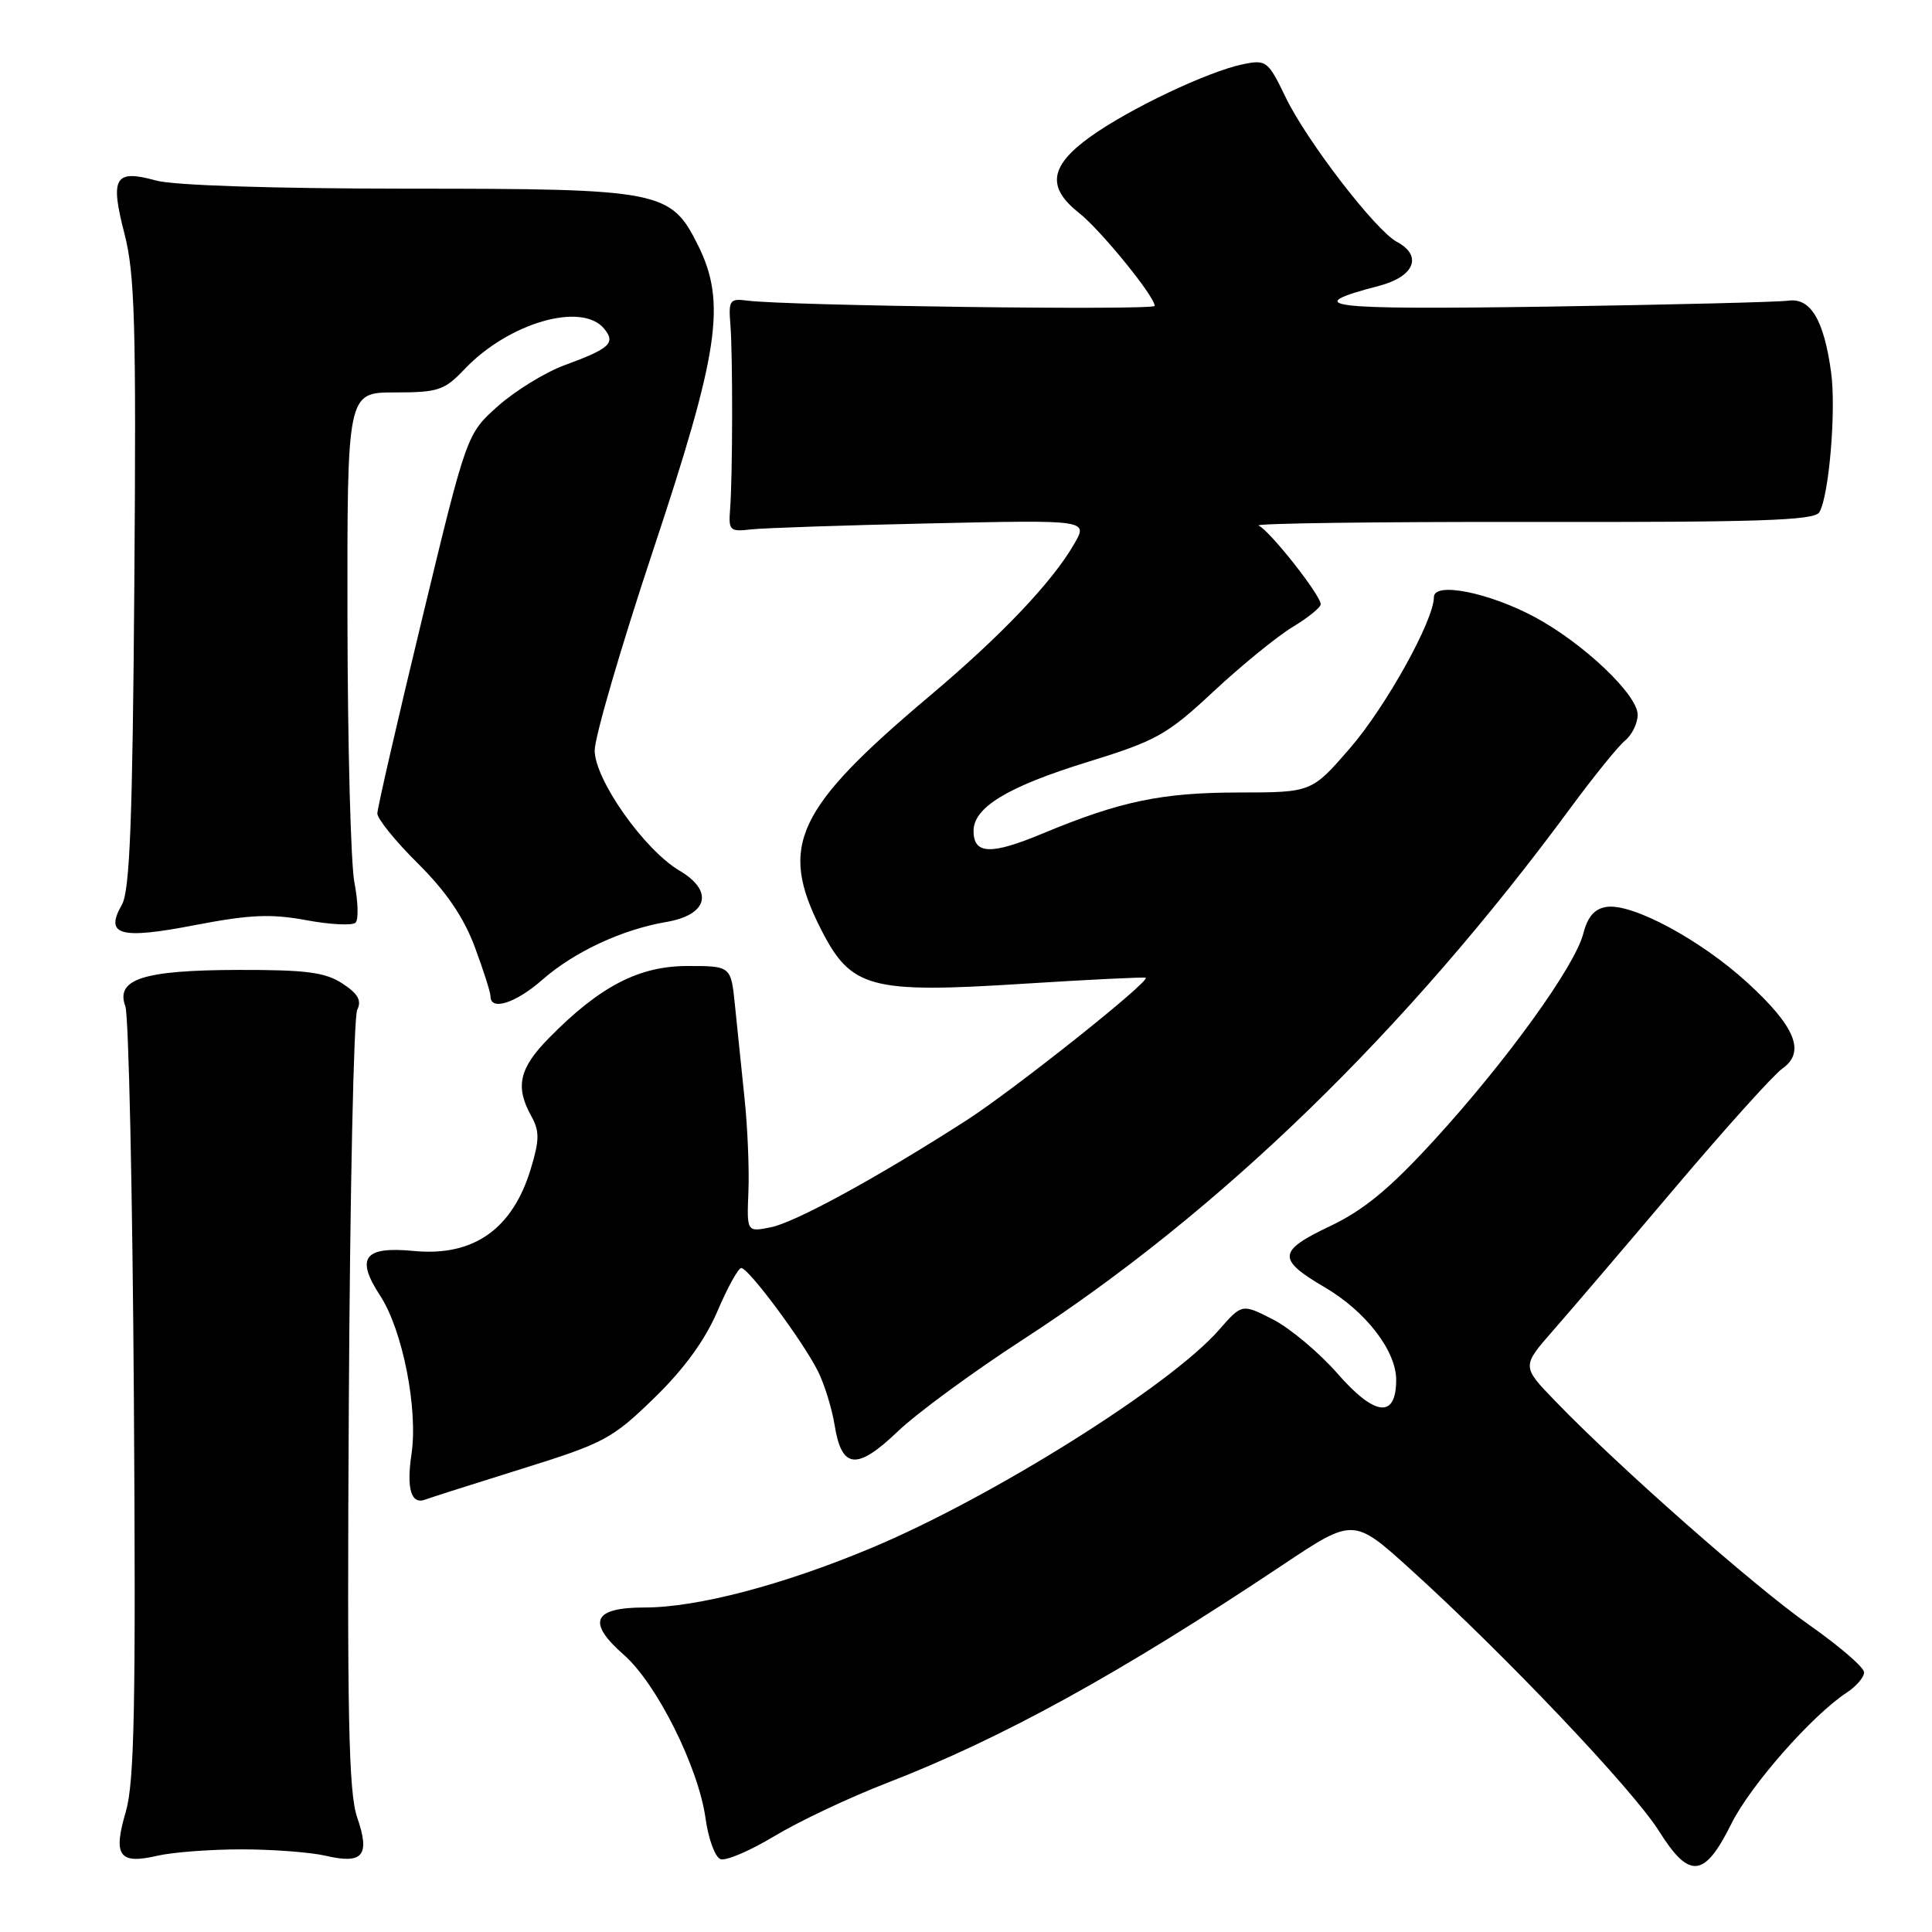 <?xml version="1.0" encoding="UTF-8" standalone="no"?>
<!DOCTYPE svg PUBLIC "-//W3C//DTD SVG 1.1//EN" "http://www.w3.org/Graphics/SVG/1.1/DTD/svg11.dtd" >
<svg xmlns="http://www.w3.org/2000/svg" xmlns:xlink="http://www.w3.org/1999/xlink" version="1.1" viewBox="0 0 256 256">
 <g >
 <path fill="currentColor"
d=" M 229.42 241.65 C 231.91 236.61 240.13 227.27 244.70 224.28 C 245.97 223.45 247.00 222.24 247.00 221.59 C 247.00 220.94 243.74 218.13 239.75 215.33 C 232.54 210.28 214.52 194.41 206.07 185.64 C 201.63 181.05 201.63 181.05 205.82 176.27 C 208.12 173.65 215.42 165.10 222.04 157.28 C 228.66 149.46 235.02 142.40 236.16 141.60 C 239.29 139.41 237.91 136.03 231.51 130.18 C 225.31 124.52 216.30 119.67 212.89 120.17 C 211.29 120.40 210.37 121.46 209.79 123.72 C 208.67 128.07 199.59 140.64 190.04 151.07 C 184.13 157.53 180.72 160.34 176.20 162.49 C 169.29 165.77 169.20 166.86 175.53 170.57 C 180.96 173.75 185.00 178.98 185.00 182.83 C 185.00 187.99 182.20 187.69 177.22 182.00 C 174.78 179.21 170.93 175.99 168.67 174.83 C 164.57 172.74 164.57 172.74 161.53 176.21 C 155.10 183.59 131.37 198.47 115.42 205.13 C 103.74 210.02 92.37 213.00 85.45 213.00 C 78.56 213.00 77.71 214.93 82.67 219.28 C 87.03 223.11 92.56 234.19 93.49 240.96 C 93.86 243.65 94.75 246.07 95.46 246.34 C 96.17 246.62 99.39 245.24 102.62 243.29 C 105.86 241.34 112.54 238.18 117.48 236.27 C 132.82 230.33 148.43 221.73 169.92 207.39 C 179.34 201.10 179.34 201.10 186.92 207.96 C 199.44 219.30 216.40 237.16 219.84 242.65 C 223.86 249.05 225.85 248.84 229.42 241.65 Z  M 32.00 245.05 C 36.12 245.05 41.15 245.43 43.17 245.90 C 48.10 247.05 49.07 245.87 47.33 240.82 C 46.19 237.52 45.98 227.44 46.22 186.14 C 46.37 158.29 46.87 134.75 47.33 133.82 C 47.95 132.58 47.45 131.68 45.37 130.32 C 43.09 128.83 40.58 128.50 31.54 128.52 C 18.96 128.55 15.28 129.74 16.61 133.34 C 17.05 134.53 17.56 157.95 17.74 185.38 C 18.01 226.04 17.81 236.16 16.67 240.06 C 14.95 245.91 15.78 247.07 20.83 245.90 C 22.85 245.43 27.88 245.05 32.00 245.05 Z  M 69.13 194.63 C 80.05 191.23 81.13 190.65 86.68 185.25 C 90.62 181.43 93.42 177.58 95.05 173.77 C 96.40 170.61 97.82 168.03 98.22 168.02 C 99.16 167.99 106.33 177.63 108.36 181.65 C 109.23 183.37 110.23 186.61 110.59 188.83 C 111.52 194.66 113.53 194.86 118.93 189.70 C 121.44 187.29 128.90 181.81 135.50 177.53 C 161.65 160.58 186.37 136.57 208.14 107.00 C 211.18 102.88 214.41 98.88 215.33 98.13 C 216.25 97.37 217.00 95.83 217.00 94.71 C 217.00 92.06 209.84 85.26 203.41 81.79 C 197.32 78.51 190.00 77.05 190.00 79.12 C 190.00 82.20 183.63 93.65 178.88 99.14 C 173.80 105.00 173.80 105.00 164.15 105.01 C 153.91 105.02 148.42 106.17 138.12 110.46 C 131.29 113.31 129.00 113.22 129.00 110.10 C 129.00 106.97 133.55 104.22 144.17 100.95 C 153.25 98.14 154.64 97.37 160.79 91.63 C 164.48 88.19 169.19 84.35 171.25 83.10 C 173.31 81.86 175.00 80.49 175.00 80.06 C 175.00 78.86 168.20 70.25 166.77 69.64 C 166.07 69.35 182.32 69.13 202.87 69.16 C 232.95 69.21 240.40 68.97 241.06 67.89 C 242.35 65.82 243.32 54.33 242.63 49.32 C 241.68 42.40 239.91 39.43 236.97 39.84 C 235.61 40.03 221.22 40.38 205.00 40.63 C 175.48 41.06 172.10 40.65 182.75 37.87 C 187.42 36.65 188.54 33.89 185.10 32.05 C 182.27 30.54 173.16 18.70 170.37 12.92 C 168.03 8.07 167.79 7.88 164.71 8.51 C 160.08 9.46 149.64 14.41 144.46 18.13 C 139.10 21.98 138.67 24.81 142.94 28.18 C 145.83 30.46 153.00 39.26 153.00 40.53 C 153.00 41.15 104.15 40.52 99.00 39.83 C 96.70 39.53 96.52 39.79 96.78 43.00 C 97.11 47.12 97.08 63.19 96.74 67.50 C 96.52 70.29 96.71 70.48 99.50 70.15 C 101.15 69.96 111.88 69.60 123.34 69.35 C 144.18 68.89 144.18 68.89 142.34 72.07 C 139.42 77.13 132.74 84.16 123.29 92.13 C 105.44 107.17 103.16 112.03 108.75 123.07 C 112.76 130.98 115.24 131.65 135.64 130.35 C 144.36 129.80 151.64 129.44 151.81 129.56 C 152.44 130.02 134.25 144.48 128.00 148.49 C 116.21 156.06 105.38 161.97 102.14 162.62 C 98.95 163.26 98.95 163.26 99.17 157.88 C 99.29 154.92 99.06 149.35 98.65 145.50 C 98.25 141.65 97.68 136.14 97.39 133.25 C 96.86 128.00 96.86 128.00 91.12 128.00 C 84.66 128.00 79.49 130.68 72.75 137.53 C 68.79 141.55 68.23 143.99 70.40 147.89 C 71.50 149.88 71.49 151.04 70.35 154.82 C 67.93 162.87 62.75 166.52 54.83 165.76 C 48.24 165.12 47.09 166.65 50.37 171.68 C 53.35 176.23 55.42 186.73 54.52 192.71 C 53.84 197.28 54.49 199.41 56.35 198.70 C 56.98 198.46 62.74 196.63 69.13 194.63 Z  M 71.82 129.86 C 76.06 126.13 82.41 123.17 88.27 122.17 C 93.81 121.23 94.62 118.07 90.03 115.36 C 85.36 112.60 78.80 103.30 78.80 99.43 C 78.80 97.66 82.29 85.70 86.56 72.86 C 95.30 46.56 96.26 40.07 92.49 32.50 C 88.88 25.25 87.63 25.00 54.00 25.00 C 36.06 24.99 22.98 24.57 20.63 23.91 C 15.20 22.41 14.56 23.51 16.49 30.96 C 17.87 36.30 18.06 42.94 17.80 77.34 C 17.57 108.67 17.20 118.02 16.16 119.86 C 13.83 123.94 15.87 124.51 25.84 122.58 C 33.08 121.19 35.88 121.06 40.59 121.93 C 43.78 122.52 46.72 122.67 47.12 122.25 C 47.52 121.84 47.45 119.47 46.97 117.00 C 46.48 114.53 46.07 98.89 46.04 82.25 C 46.00 52.00 46.00 52.00 52.31 52.00 C 58.07 52.00 58.88 51.73 61.56 48.91 C 67.39 42.78 77.07 39.97 80.04 43.54 C 81.62 45.45 80.83 46.18 74.81 48.39 C 72.23 49.34 68.26 51.78 65.98 53.81 C 61.84 57.50 61.84 57.50 55.93 82.00 C 52.67 95.47 50.01 107.08 50.00 107.79 C 50.00 108.50 52.42 111.49 55.39 114.43 C 59.10 118.11 61.43 121.53 62.89 125.42 C 64.05 128.53 65.00 131.51 65.00 132.04 C 65.00 133.98 68.33 132.92 71.82 129.86 Z "/>
</g>
</svg>